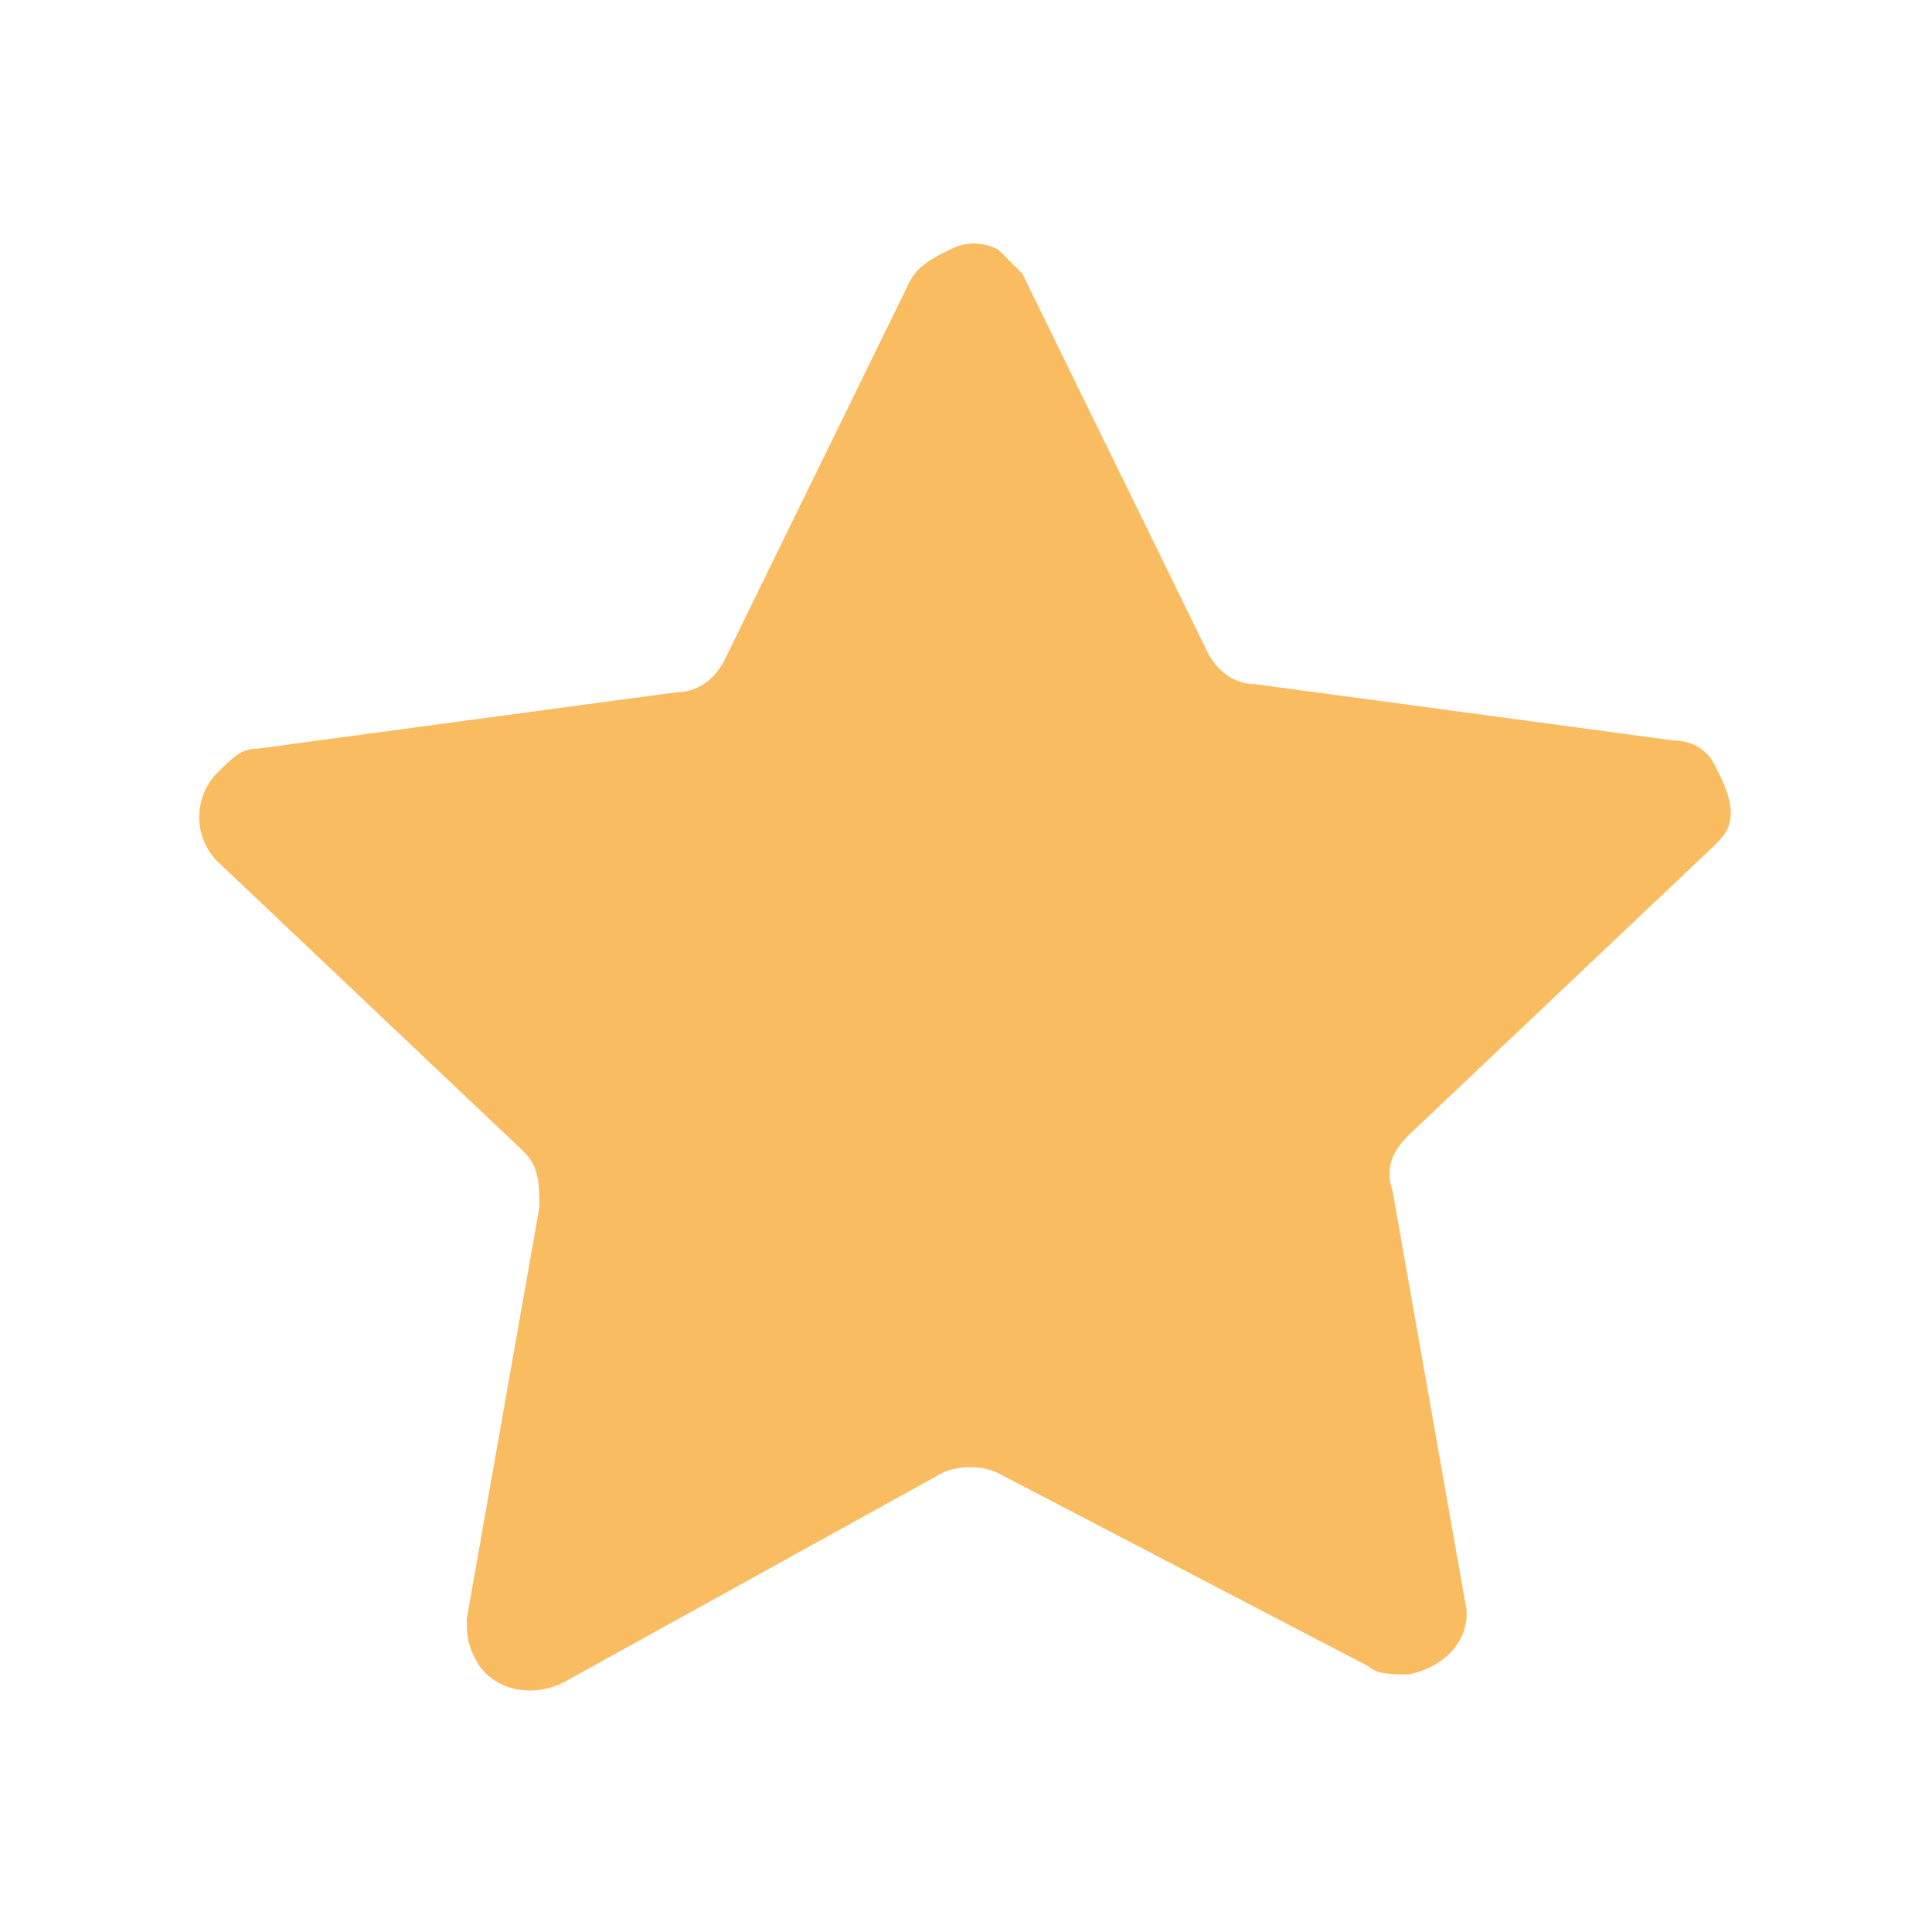 <?xml version="1.0" encoding="utf-8"?>
<!-- Generator: Adobe Illustrator 26.2.1, SVG Export Plug-In . SVG Version: 6.00 Build 0)  -->
<svg version="1.1" id="Layer_1" xmlns="http://www.w3.org/2000/svg" xmlns:xlink="http://www.w3.org/1999/xlink" x="0px" y="0px"
	 viewBox="0 0 24 24" style="enable-background:new 0 0 24 24;" xml:space="preserve">
<style type="text/css">
	.st0{fill:#F9BC60;}
</style>
<path class="st0" d="M12.7,3.4L15,8.1c0.1,0.2,0.3,0.4,0.6,0.4l5.2,0.7c0.2,0,0.4,0.1,0.5,0.3c0.1,0.2,0.2,0.4,0.2,0.6
	c0,0.2-0.1,0.3-0.2,0.4l-3.8,3.6c-0.2,0.2-0.3,0.4-0.2,0.7l0.9,5.1c0.1,0.4-0.2,0.8-0.7,0.9c-0.2,0-0.4,0-0.5-0.1l-4.6-2.4
	c-0.2-0.1-0.5-0.1-0.7,0L7,20.9c-0.4,0.2-0.9,0.1-1.1-0.3c-0.1-0.2-0.1-0.3-0.1-0.5L6.7,15c0-0.3,0-0.5-0.2-0.7l-3.8-3.6
	c-0.3-0.3-0.3-0.8,0-1.1C2.9,9.4,3,9.3,3.2,9.3l5.2-0.7c0.3,0,0.5-0.2,0.6-0.4l2.3-4.7c0.1-0.2,0.3-0.3,0.5-0.4s0.4-0.1,0.6,0
	C12.5,3.2,12.6,3.3,12.7,3.4z"/>
</svg>
